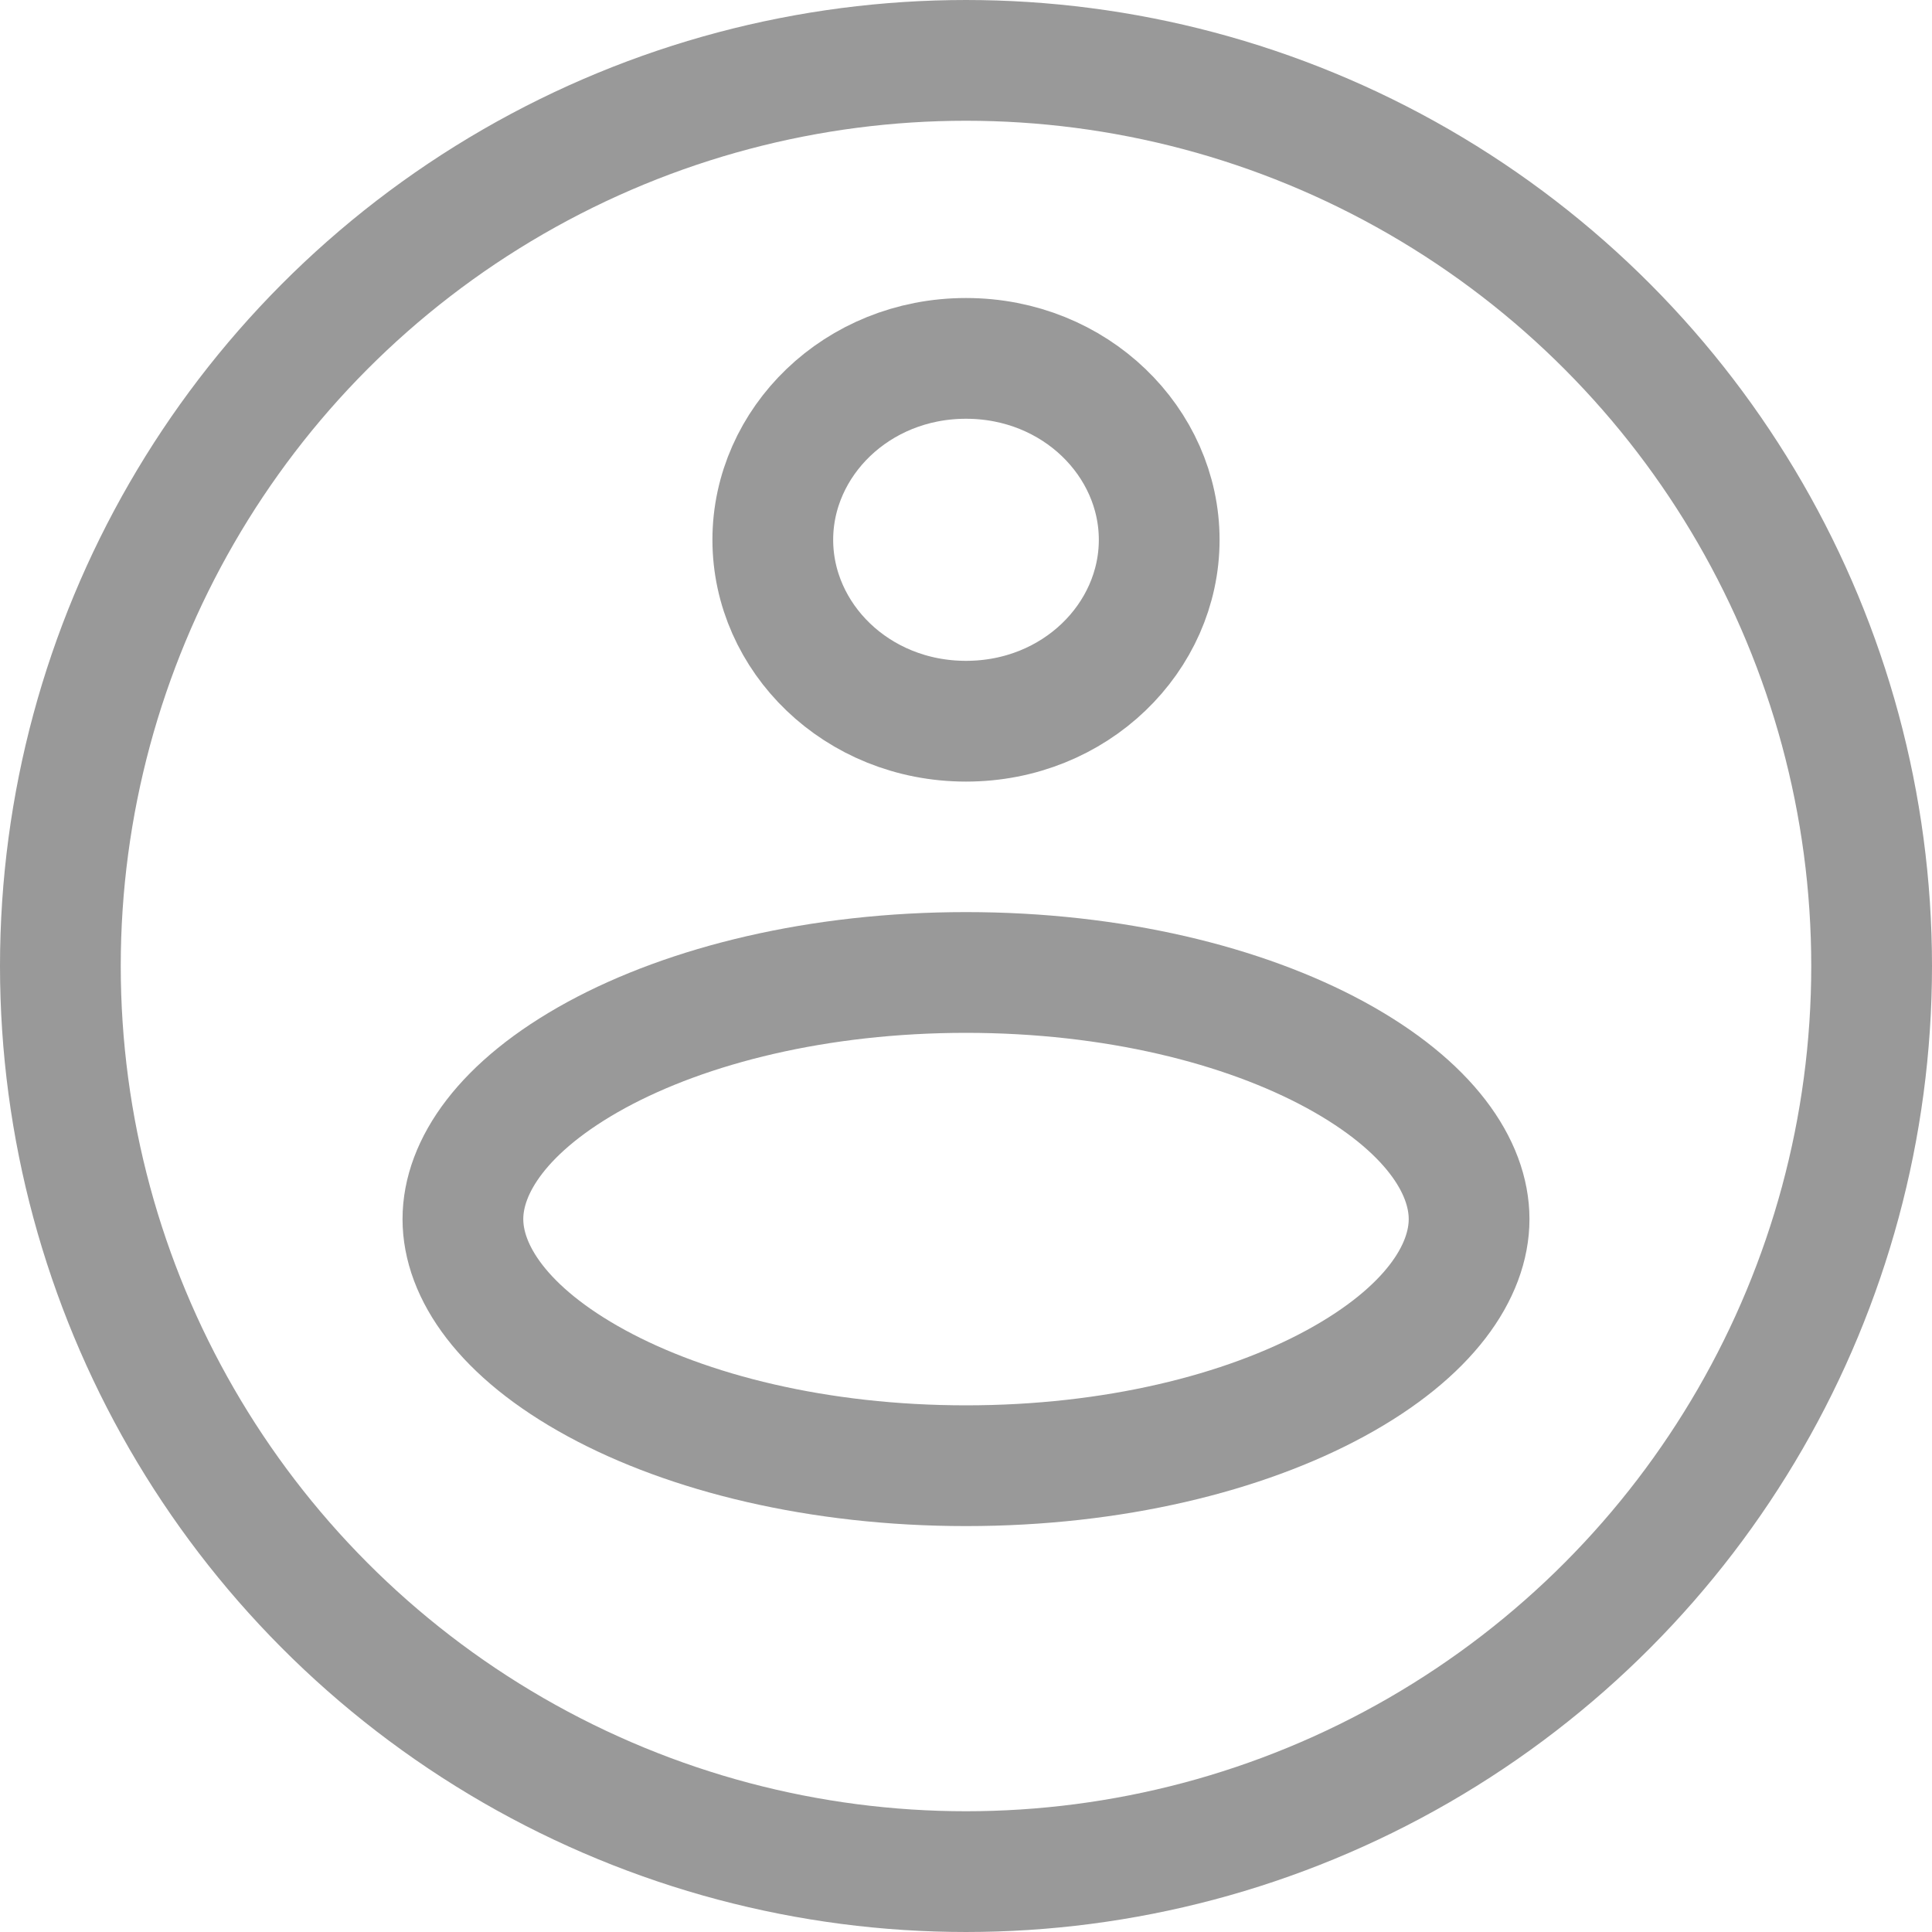 <svg width="20" height="20" viewBox="0 0 20 20" fill="none" xmlns="http://www.w3.org/2000/svg">
<path d="M12 5.588C12 6.598 11.133 7.466 10 7.466C8.867 7.466 8 6.598 8 5.588C8 4.579 8.867 3.71 10 3.71C11.133 3.71 12 4.579 12 5.588Z" stroke="black" stroke-opacity="0.4" stroke-width="1.25"/>
<path d="M15.208 12.62C15.208 13.161 14.797 13.79 13.826 14.319C12.878 14.835 11.527 15.173 10 15.173C8.473 15.173 7.122 14.835 6.174 14.319C5.203 13.79 4.792 13.161 4.792 12.62C4.792 12.079 5.203 11.451 6.174 10.921C7.122 10.405 8.473 10.067 10 10.067C11.527 10.067 12.878 10.405 13.826 10.921C14.797 11.451 15.208 12.079 15.208 12.62Z" stroke="black" stroke-opacity="0.4" stroke-width="1.25"/>
<circle cx="10" cy="10" r="9.375" stroke="black" stroke-opacity="0.4" stroke-width="1.25"/>
</svg>
